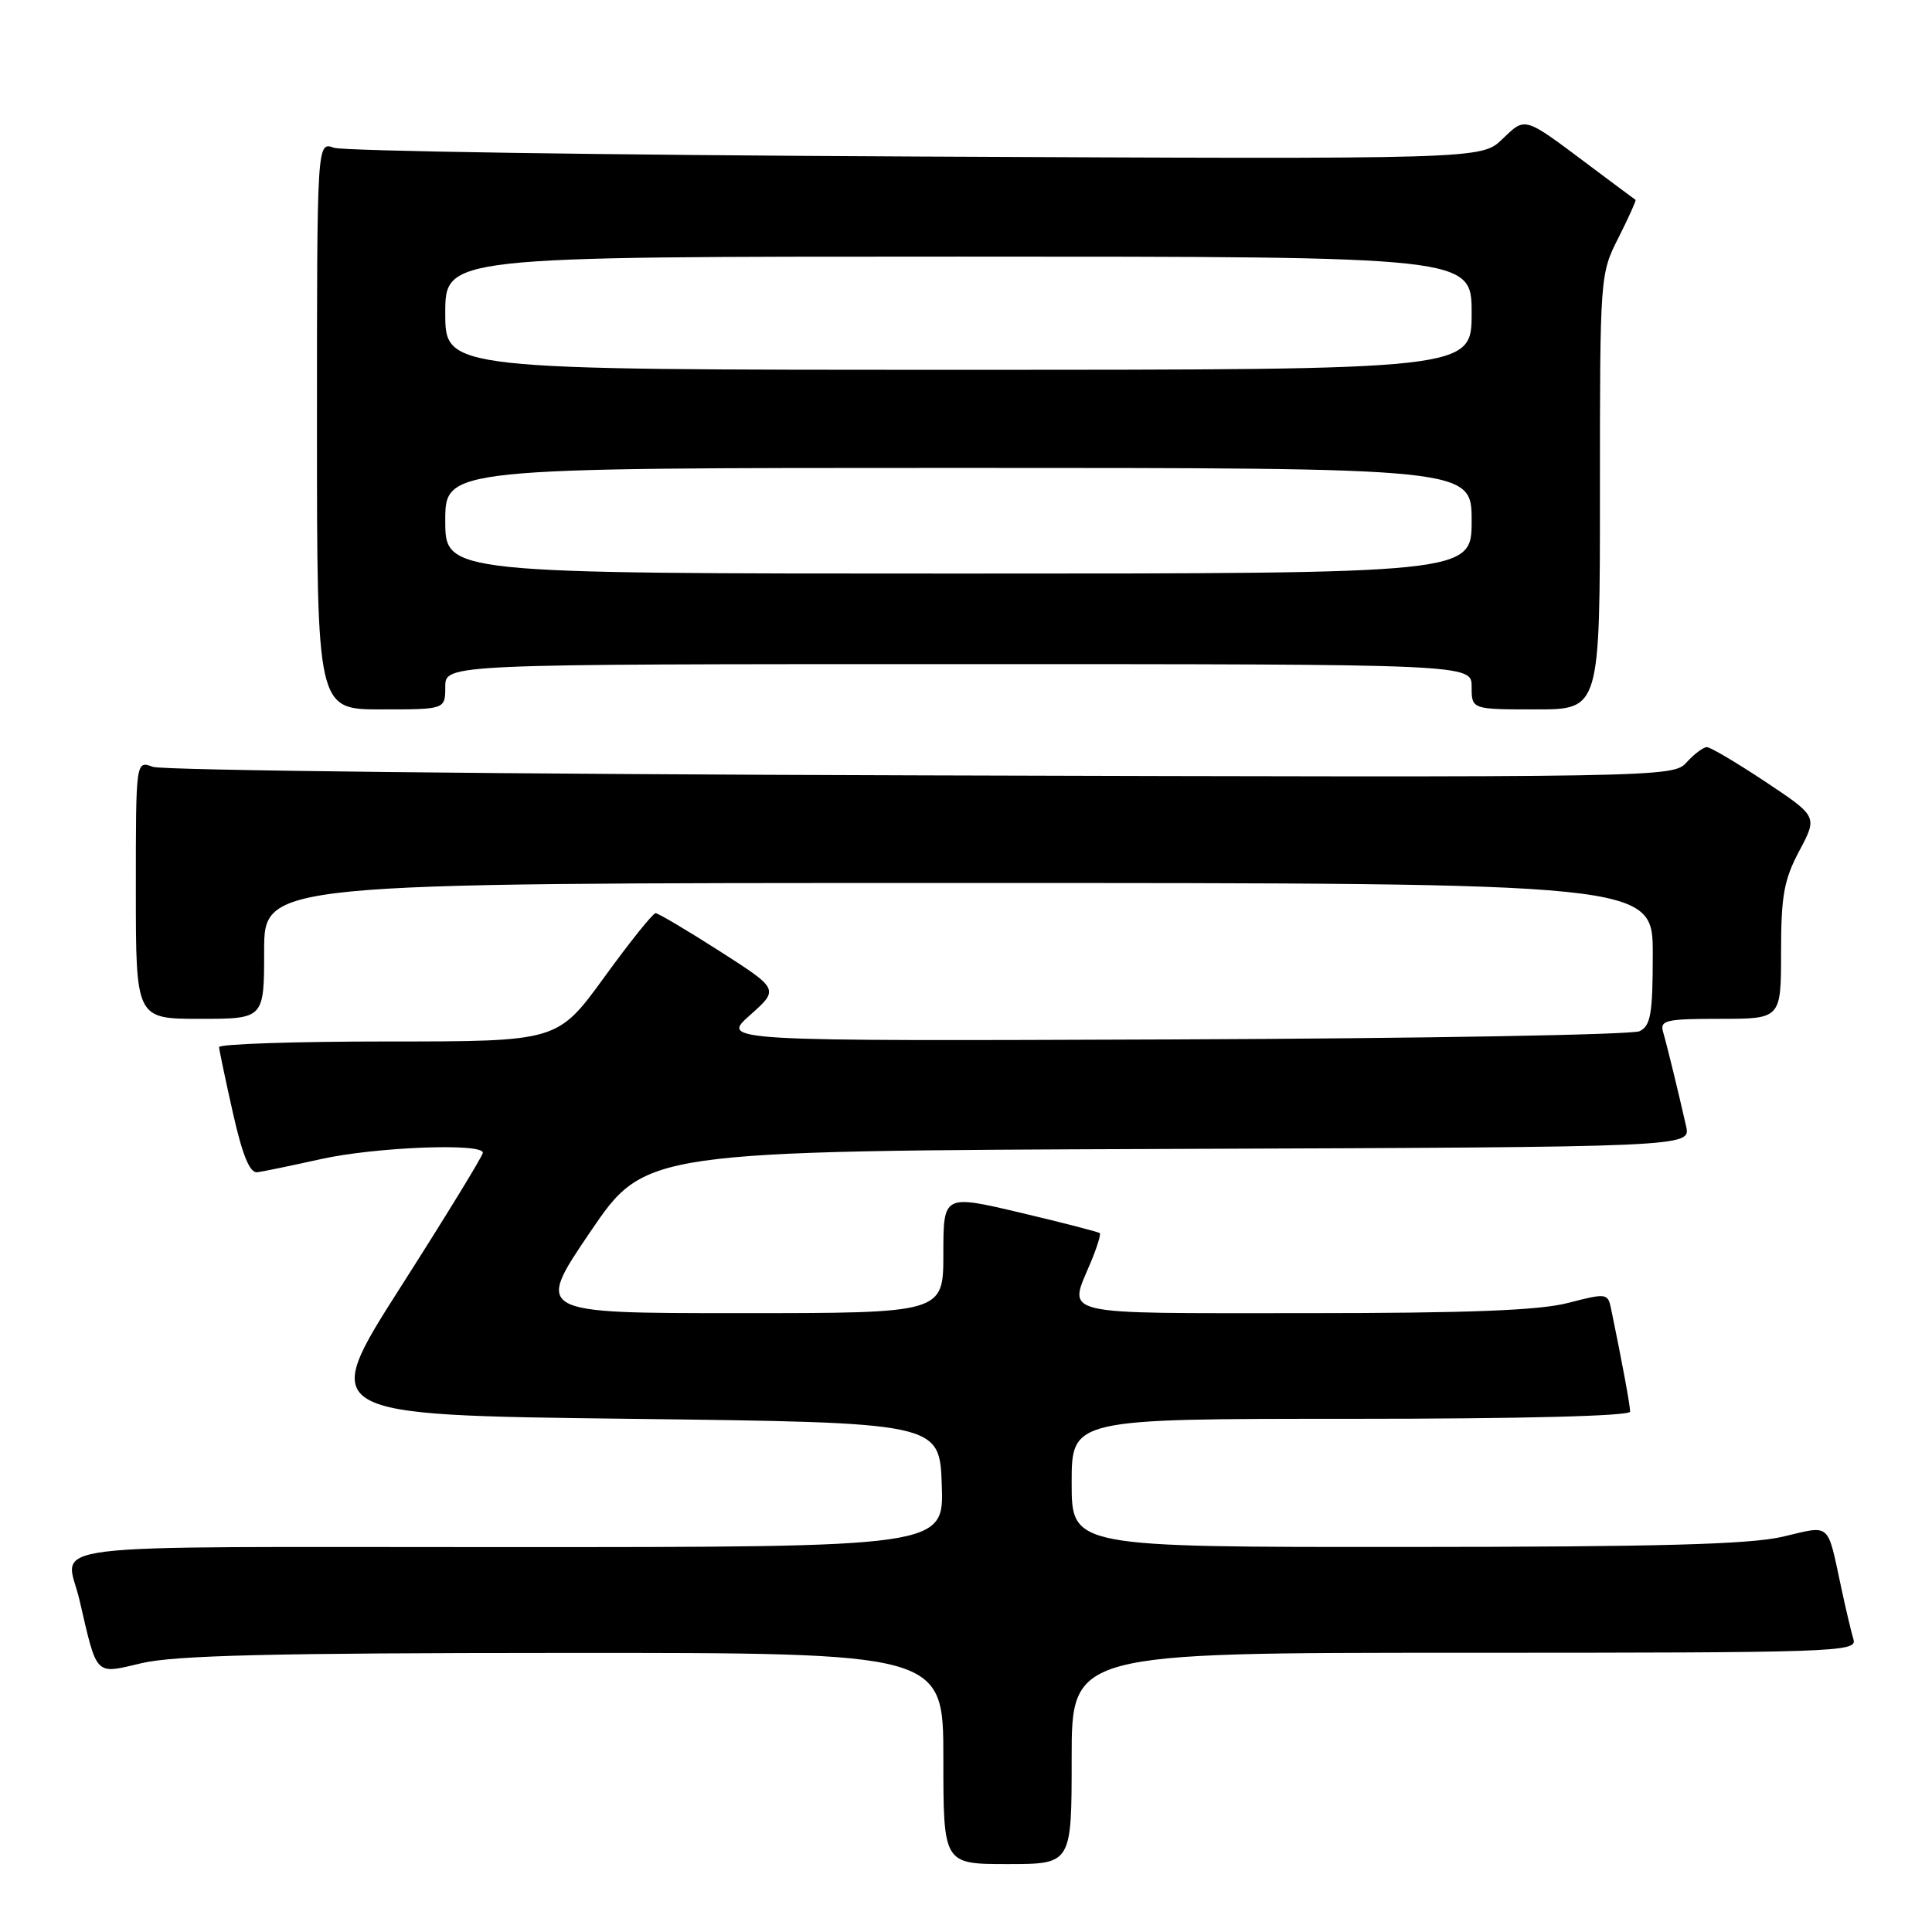 <?xml version="1.0" encoding="UTF-8" standalone="no"?>
<!DOCTYPE svg PUBLIC "-//W3C//DTD SVG 1.1//EN" "http://www.w3.org/Graphics/SVG/1.1/DTD/svg11.dtd" >
<svg xmlns="http://www.w3.org/2000/svg" xmlns:xlink="http://www.w3.org/1999/xlink" version="1.1" viewBox="0 0 256 256">
 <g >
 <path fill="currentColor"
d=" M 142.00 233.00 C 142.00 219.00 142.00 219.00 194.07 219.00 C 243.19 219.00 246.10 218.90 245.60 217.25 C 245.31 216.29 244.59 213.25 244.00 210.50 C 242.08 201.56 242.69 202.10 236.23 203.62 C 231.88 204.64 219.81 204.97 186.25 204.98 C 142.00 205.00 142.00 205.00 142.00 196.50 C 142.00 188.00 142.00 188.00 179.00 188.00 C 201.72 188.00 216.00 187.63 216.00 187.05 C 216.00 186.22 214.90 180.28 213.47 173.39 C 213.05 171.36 212.85 171.33 207.80 172.64 C 203.96 173.64 194.63 174.00 172.78 174.00 C 139.74 174.00 141.54 174.43 144.51 167.31 C 145.35 165.32 145.89 163.56 145.73 163.40 C 145.57 163.24 140.84 162.02 135.22 160.69 C 125.00 158.28 125.00 158.28 125.00 166.14 C 125.00 174.00 125.00 174.00 97.95 174.00 C 70.91 174.00 70.91 174.00 78.20 163.25 C 85.50 152.50 85.50 152.50 154.77 152.24 C 224.03 151.99 224.03 151.99 223.42 149.24 C 222.37 144.61 220.91 138.59 220.37 136.75 C 219.92 135.19 220.72 135.00 227.93 135.00 C 236.00 135.00 236.00 135.00 236.00 126.15 C 236.00 118.70 236.38 116.57 238.42 112.74 C 240.84 108.19 240.84 108.19 233.93 103.59 C 230.13 101.07 226.64 99.00 226.17 99.00 C 225.70 99.00 224.49 99.91 223.49 101.01 C 221.68 103.01 220.81 103.03 122.08 102.74 C 67.31 102.59 21.49 102.08 20.25 101.61 C 18.00 100.77 18.00 100.77 18.00 117.88 C 18.00 135.00 18.00 135.00 26.50 135.00 C 35.00 135.00 35.00 135.00 35.00 126.00 C 35.00 117.00 35.00 117.00 127.00 117.00 C 219.00 117.00 219.00 117.00 219.00 126.39 C 219.00 134.35 218.73 135.92 217.25 136.64 C 216.29 137.11 188.50 137.60 155.50 137.73 C 95.50 137.96 95.50 137.96 99.37 134.52 C 103.24 131.08 103.24 131.08 95.37 126.04 C 91.04 123.27 87.21 121.00 86.87 121.00 C 86.52 121.00 83.45 124.82 80.06 129.50 C 73.88 138.00 73.88 138.00 51.44 138.00 C 39.10 138.00 29.01 138.34 29.03 138.75 C 29.05 139.16 29.88 143.10 30.87 147.50 C 32.13 153.09 33.10 155.45 34.09 155.33 C 34.86 155.23 38.65 154.45 42.50 153.59 C 49.72 151.99 64.02 151.42 63.98 152.75 C 63.97 153.16 59.08 161.15 53.11 170.50 C 42.27 187.50 42.27 187.50 83.38 188.00 C 124.50 188.50 124.50 188.50 124.79 196.75 C 125.08 205.00 125.08 205.00 67.02 205.00 C 2.77 205.00 8.74 204.26 10.53 212.00 C 12.91 222.26 12.51 221.85 18.75 220.38 C 23.18 219.34 36.07 219.03 74.75 219.02 C 125.00 219.00 125.00 219.00 125.00 233.00 C 125.00 247.00 125.00 247.00 133.50 247.00 C 142.00 247.00 142.00 247.00 142.00 233.00 Z  M 59.00 91.00 C 59.00 88.00 59.00 88.00 127.00 88.00 C 195.00 88.00 195.00 88.00 195.00 91.00 C 195.00 94.00 195.00 94.00 203.50 94.00 C 212.00 94.00 212.00 94.00 212.00 65.17 C 212.00 36.51 212.01 36.31 214.47 31.47 C 215.82 28.79 216.83 26.54 216.72 26.48 C 216.60 26.41 213.80 24.33 210.50 21.85 C 201.85 15.37 202.17 15.46 199.06 18.44 C 196.29 21.10 196.29 21.10 121.40 20.74 C 80.20 20.55 45.49 20.02 44.25 19.58 C 42.00 18.77 42.00 18.77 42.00 56.38 C 42.00 94.00 42.00 94.00 50.50 94.00 C 59.00 94.00 59.00 94.00 59.00 91.00 Z  M 59.00 69.00 C 59.00 62.00 59.00 62.00 127.00 62.00 C 195.00 62.00 195.00 62.00 195.00 69.00 C 195.00 76.00 195.00 76.00 127.00 76.00 C 59.00 76.00 59.00 76.00 59.00 69.00 Z  M 59.00 41.50 C 59.00 34.00 59.00 34.00 127.00 34.00 C 195.00 34.00 195.00 34.00 195.00 41.50 C 195.00 49.00 195.00 49.00 127.00 49.00 C 59.00 49.00 59.00 49.00 59.00 41.50 Z "/>
</g>
</svg>